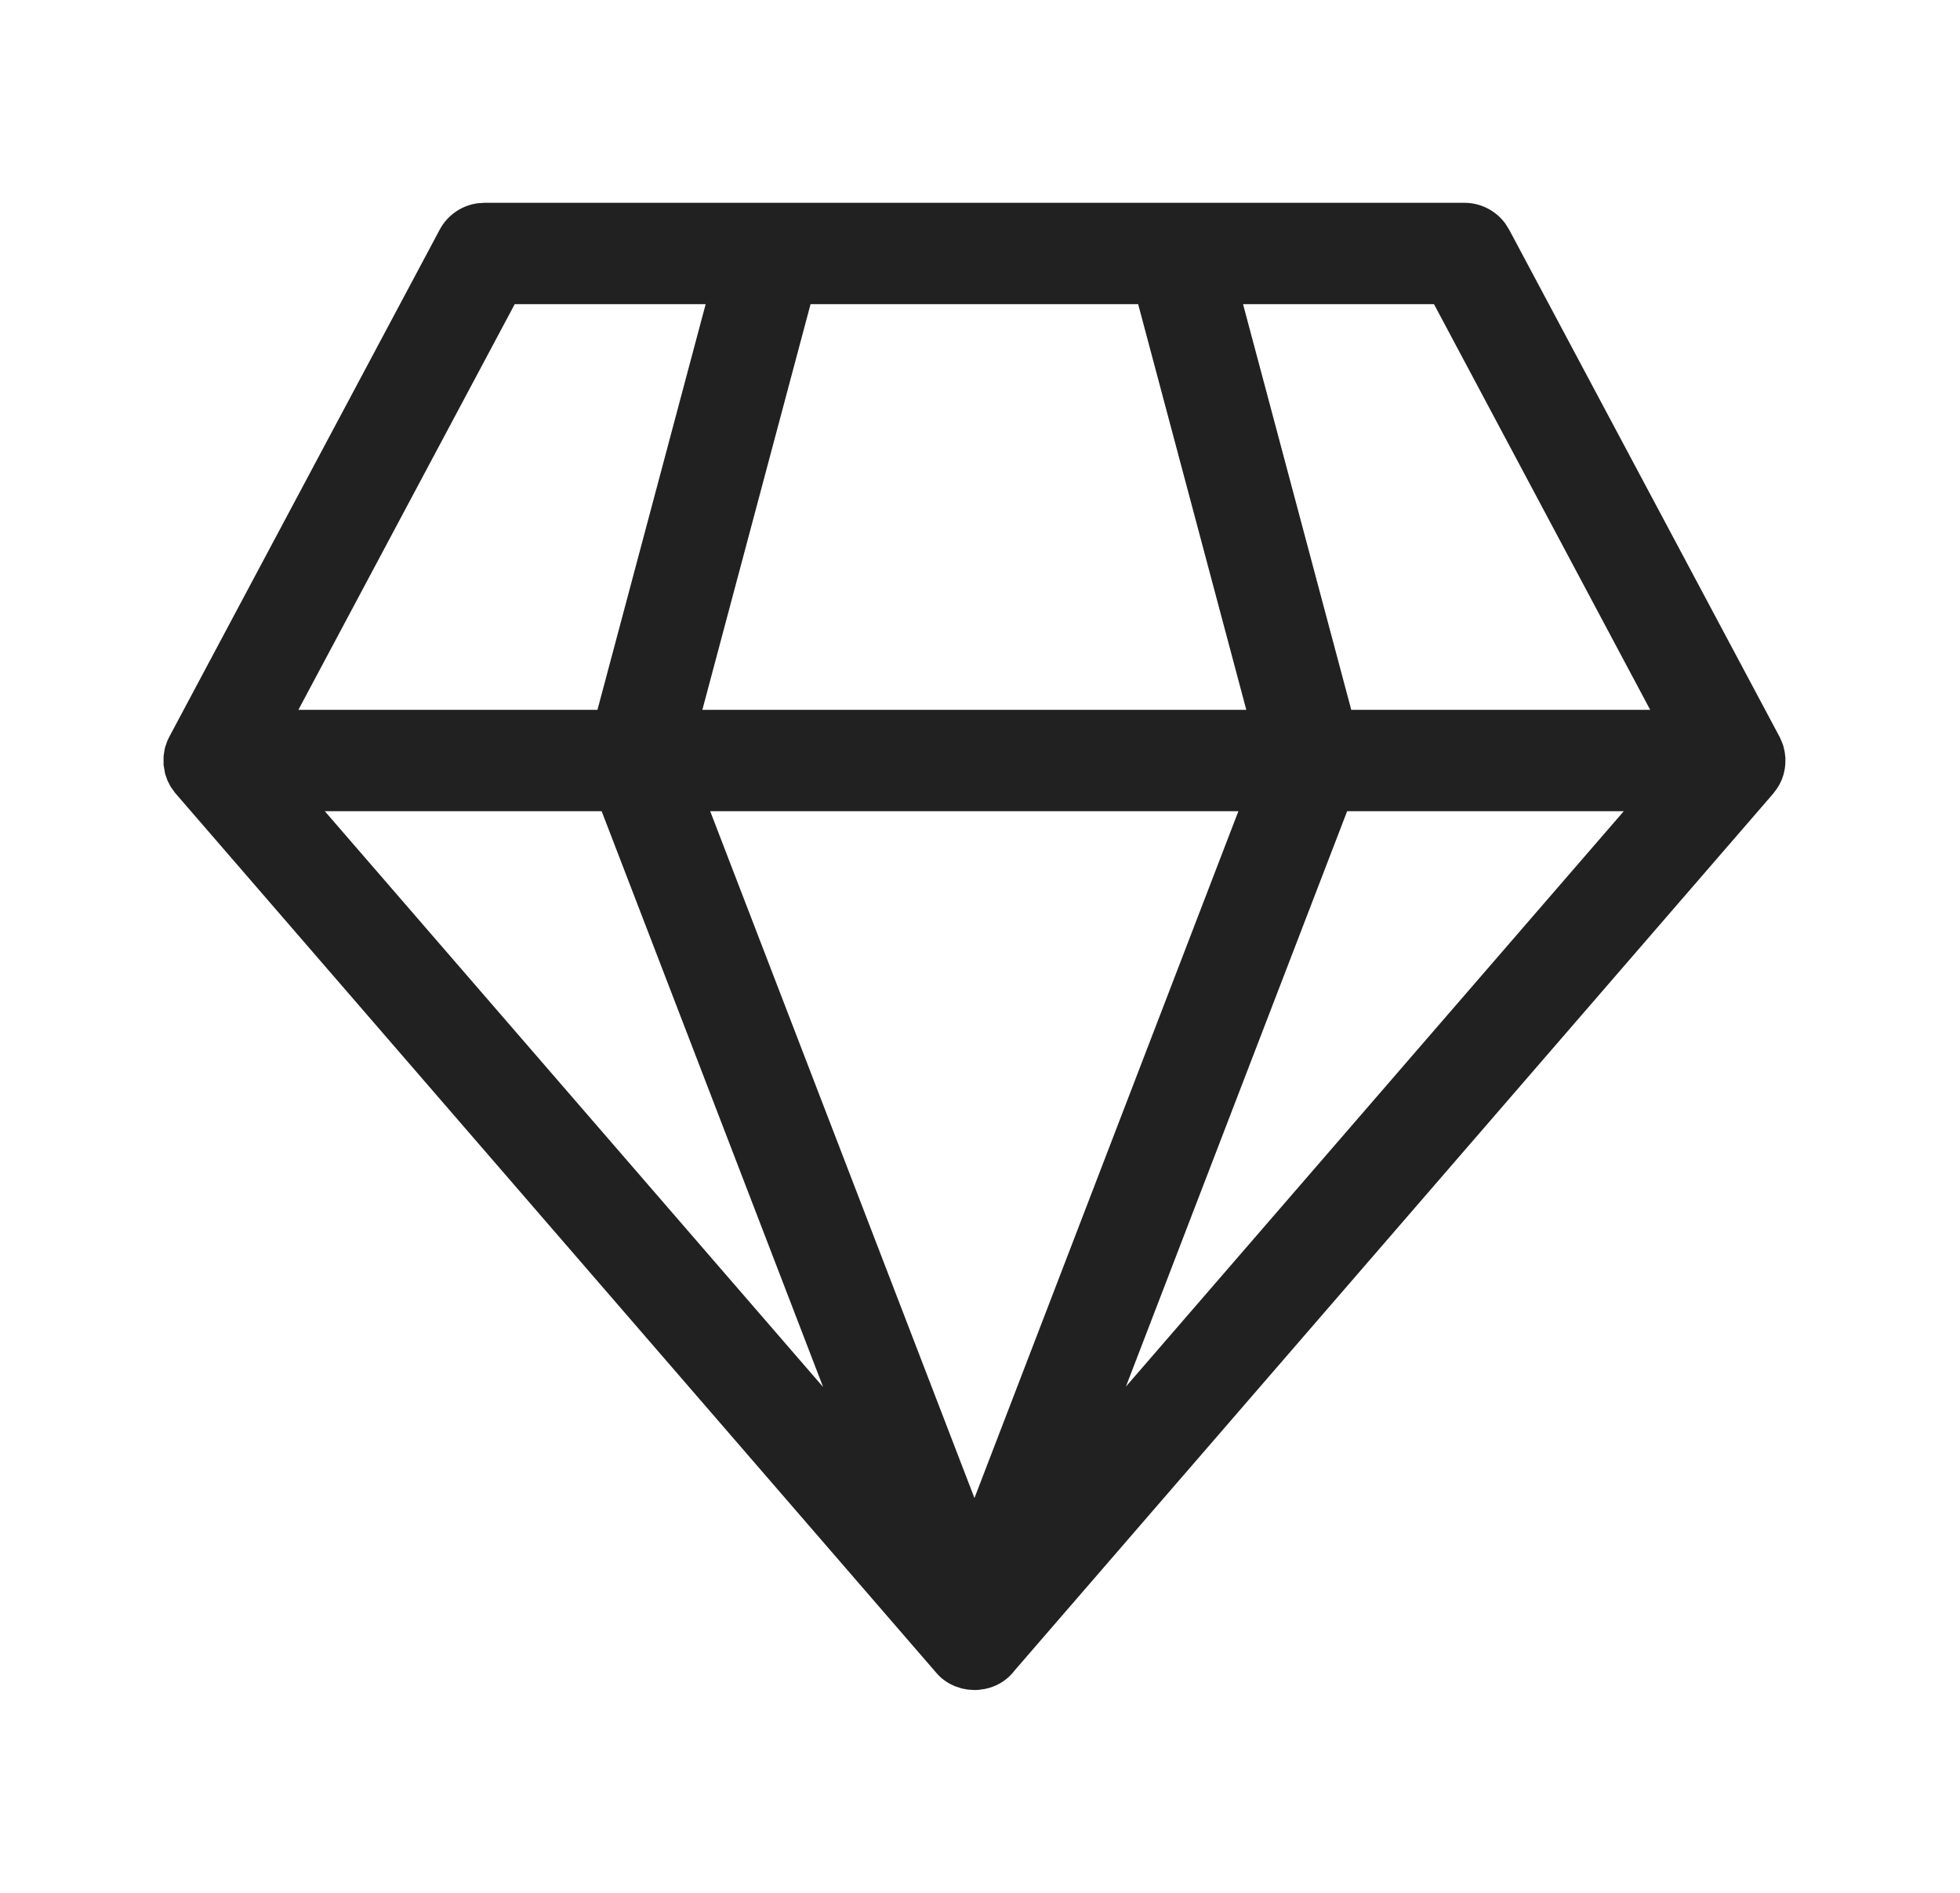 <svg width="29" height="28" viewBox="0 0 29 28" fill="none" xmlns="http://www.w3.org/2000/svg">
<path d="M21.667 3C21.91 3 22.135 3.117 22.275 3.31L22.329 3.397L26.336 10.91L26.379 11.012L26.39 11.05L26.407 11.127L26.417 11.215L26.415 11.315L26.417 11.25C26.417 11.355 26.396 11.455 26.357 11.546L26.328 11.606L26.287 11.672L26.235 11.741L15.017 24.705C14.917 24.839 14.78 24.928 14.631 24.97L14.573 24.984L14.476 24.998L14.417 25L14.316 24.993L14.231 24.977L14.128 24.943L14.102 24.931C14.012 24.891 13.929 24.832 13.86 24.753L2.588 11.726L2.526 11.639L2.478 11.546L2.443 11.446L2.42 11.315L2.42 11.188L2.435 11.089L2.444 11.05L2.478 10.954L2.506 10.897L6.506 3.397C6.62 3.183 6.829 3.04 7.065 3.007L7.167 3H21.667ZM18.323 12H10.508L14.418 22.16L18.323 12ZM8.902 12H4.806L12.179 20.518L8.902 12ZM24.025 12H19.932L16.659 20.511L24.025 12ZM10.441 4.499H7.616L4.415 10.5H8.84L10.441 4.499ZM16.84 4.499H11.993L10.392 10.5H18.44L16.84 4.499ZM21.217 4.499H18.392L19.993 10.5H24.416L21.217 4.499Z" fill="#212121"/>
</svg>
